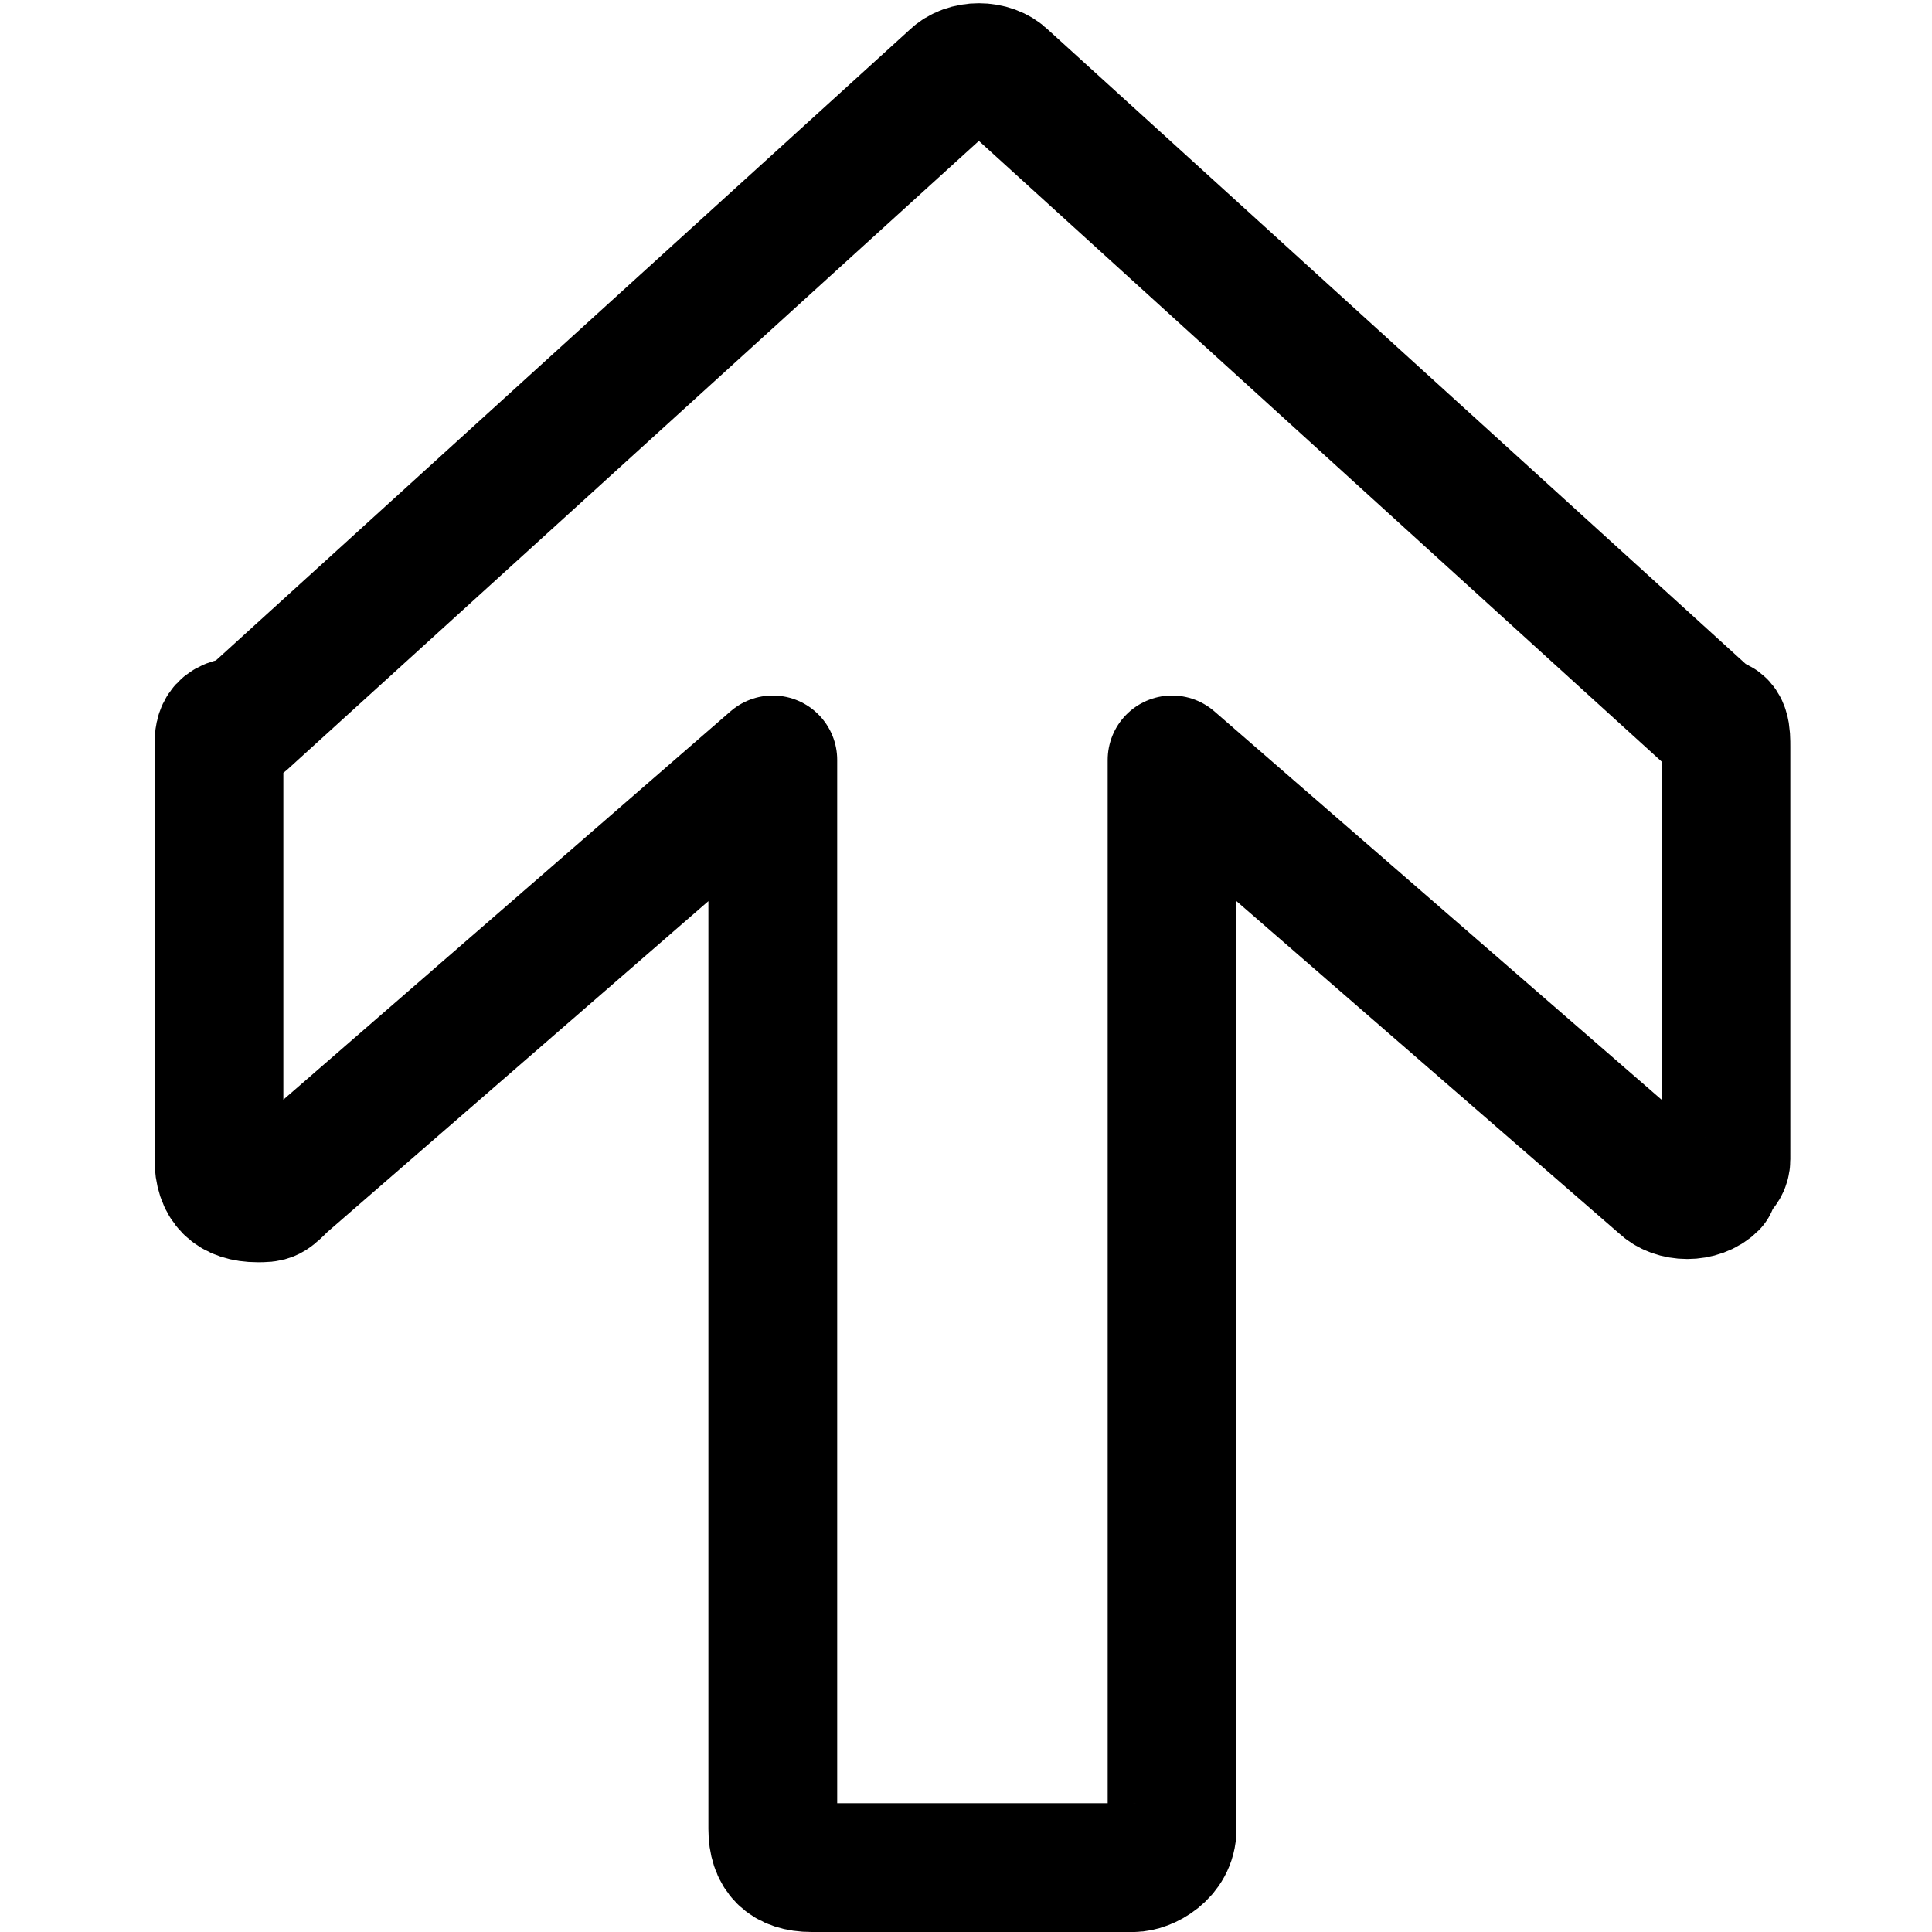 <?xml version="1.0" encoding="utf-8"?>
<!-- Generator: Adobe Illustrator 24.1.1, SVG Export Plug-In . SVG Version: 6.00 Build 0)  -->
<svg version="1.1" id="Layer_1" xmlns="http://www.w3.org/2000/svg" xmlns:xlink="http://www.w3.org/1999/xlink" x="0px" y="0px"
	 viewBox="0 0 15 15" style="enable-background:new 0 0 15 15;" xml:space="preserve">
<style type="text/css">
	.st0{fill:none;stroke:#000000;stroke-width:1;stroke-linecap:round;stroke-linejoin:round;}
</style>
<path class="st0" d="M9.1,14.2V5.9l3.8,3.3l0,0c0.1,0.1,0.3,0.1,0.4,0c0-0.1,0.1-0.1,0.1-0.2V5.8l0,0c0-0.1,0-0.2-0.1-0.2l-5.5-5
	l0,0c-0.1-0.1-0.3-0.1-0.4,0l-5.5,5l0,0c-0.2,0-0.2,0.1-0.2,0.2V9l0,0c0,0.2,0.1,0.3,0.3,0.3c0.1,0,0.1,0,0.2-0.1L6,5.9v8.3l0,0
	c0,0.2,0.1,0.3,0.3,0.3h2.5l0,0C8.9,14.5,9.1,14.4,9.1,14.2z"/>
</svg>
